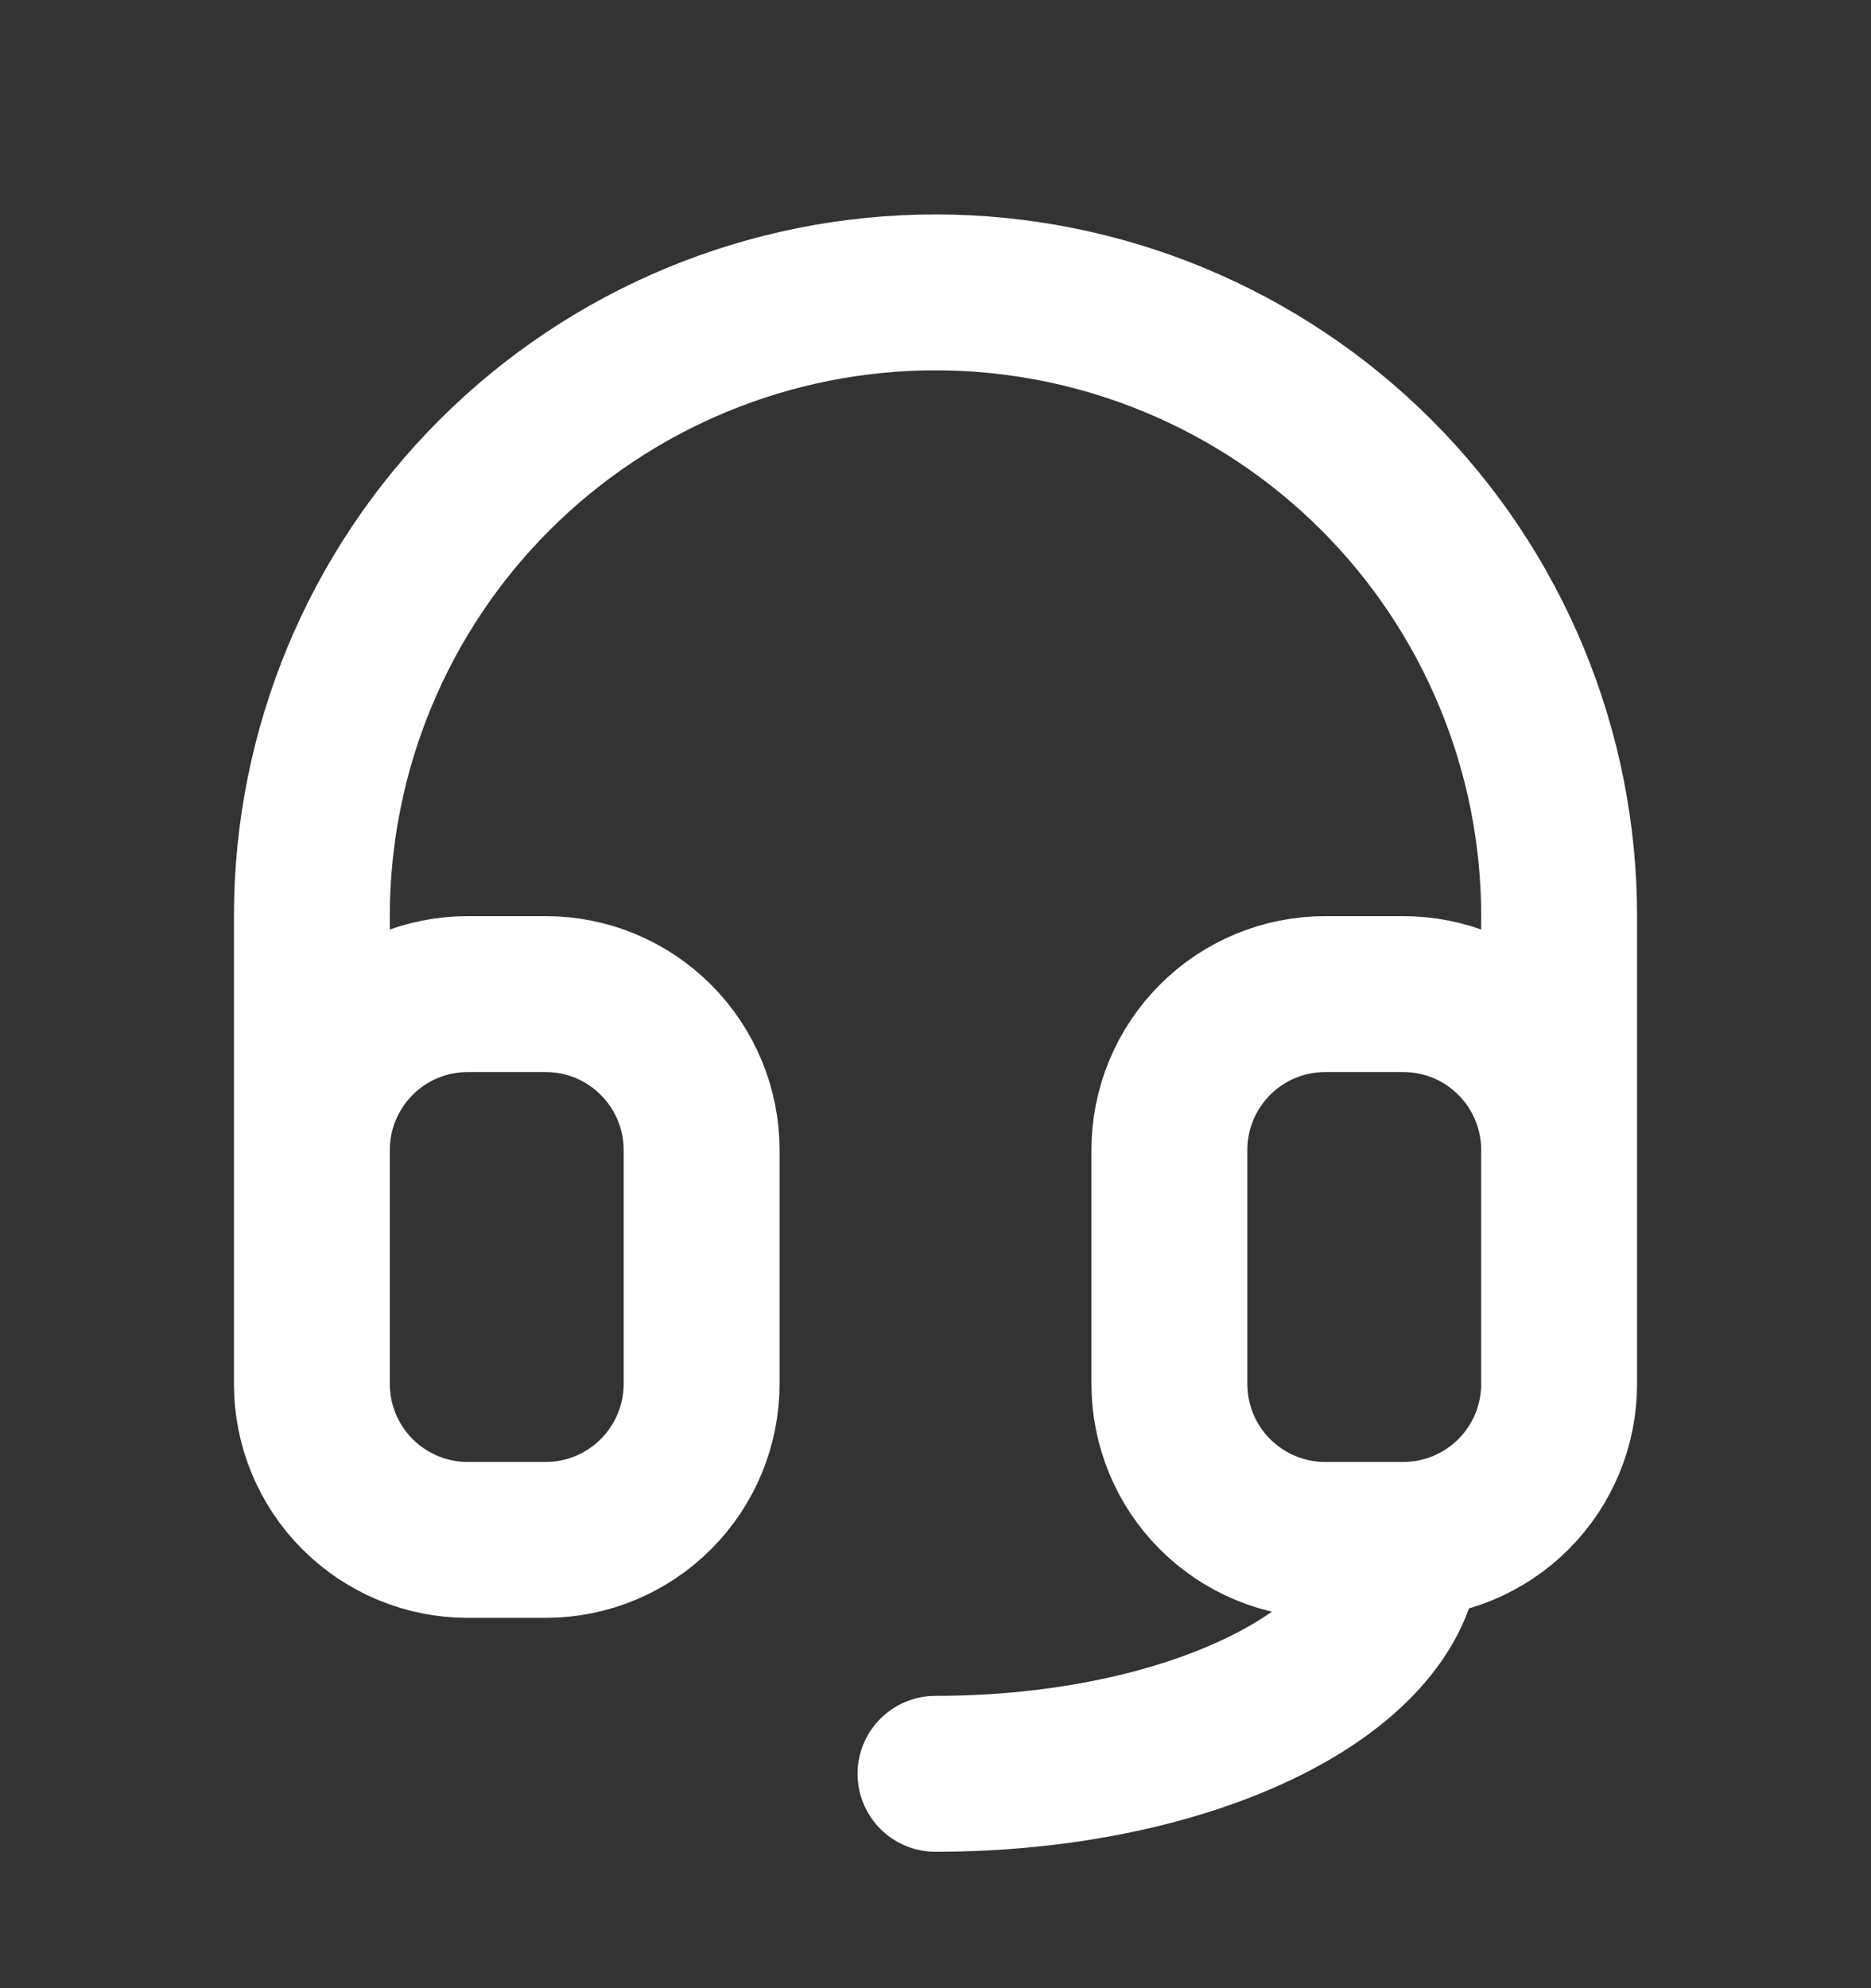 <svg width="16" height="17" viewBox="0 0 16 17" fill="none" xmlns="http://www.w3.org/2000/svg">
<rect x="0" y="0" width="16" height="17" fill="#333333" stroke="none"/>
<path d="M2.667 9.833V7.833C2.667 6.419 3.228 5.062 4.229 4.062C5.229 3.062 6.585 2.5 8 2.5C9.414 2.5 10.771 3.062 11.771 4.062C12.771 5.062 13.333 6.419 13.333 7.833V9.833M2.667 9.833C2.667 9.48 2.807 9.141 3.057 8.891C3.307 8.64 3.646 8.5 4 8.5H4.667C5.02 8.5 5.359 8.64 5.609 8.891C5.859 9.141 6 9.48 6 9.833V11.833C6 12.187 5.859 12.526 5.609 12.776C5.359 13.026 5.02 13.167 4.667 13.167H4C3.646 13.167 3.307 13.026 3.057 12.776C2.807 12.526 2.667 12.187 2.667 11.833V9.833ZM13.333 9.833C13.333 9.48 13.193 9.141 12.943 8.891C12.693 8.64 12.354 8.5 12 8.5H11.333C10.979 8.5 10.64 8.64 10.39 8.891C10.14 9.141 10 9.48 10 9.833V11.833C10 12.187 10.14 12.526 10.39 12.776C10.64 13.026 10.979 13.167 11.333 13.167H12M13.333 9.833V11.833C13.333 12.187 13.193 12.526 12.943 12.776C12.693 13.026 12.354 13.167 12 13.167M12 13.167C12 14.271 10.209 15.167 8 15.167" stroke="white" stroke-width="1.333" stroke-linecap="round" stroke-linejoin="round"/>
</svg>
